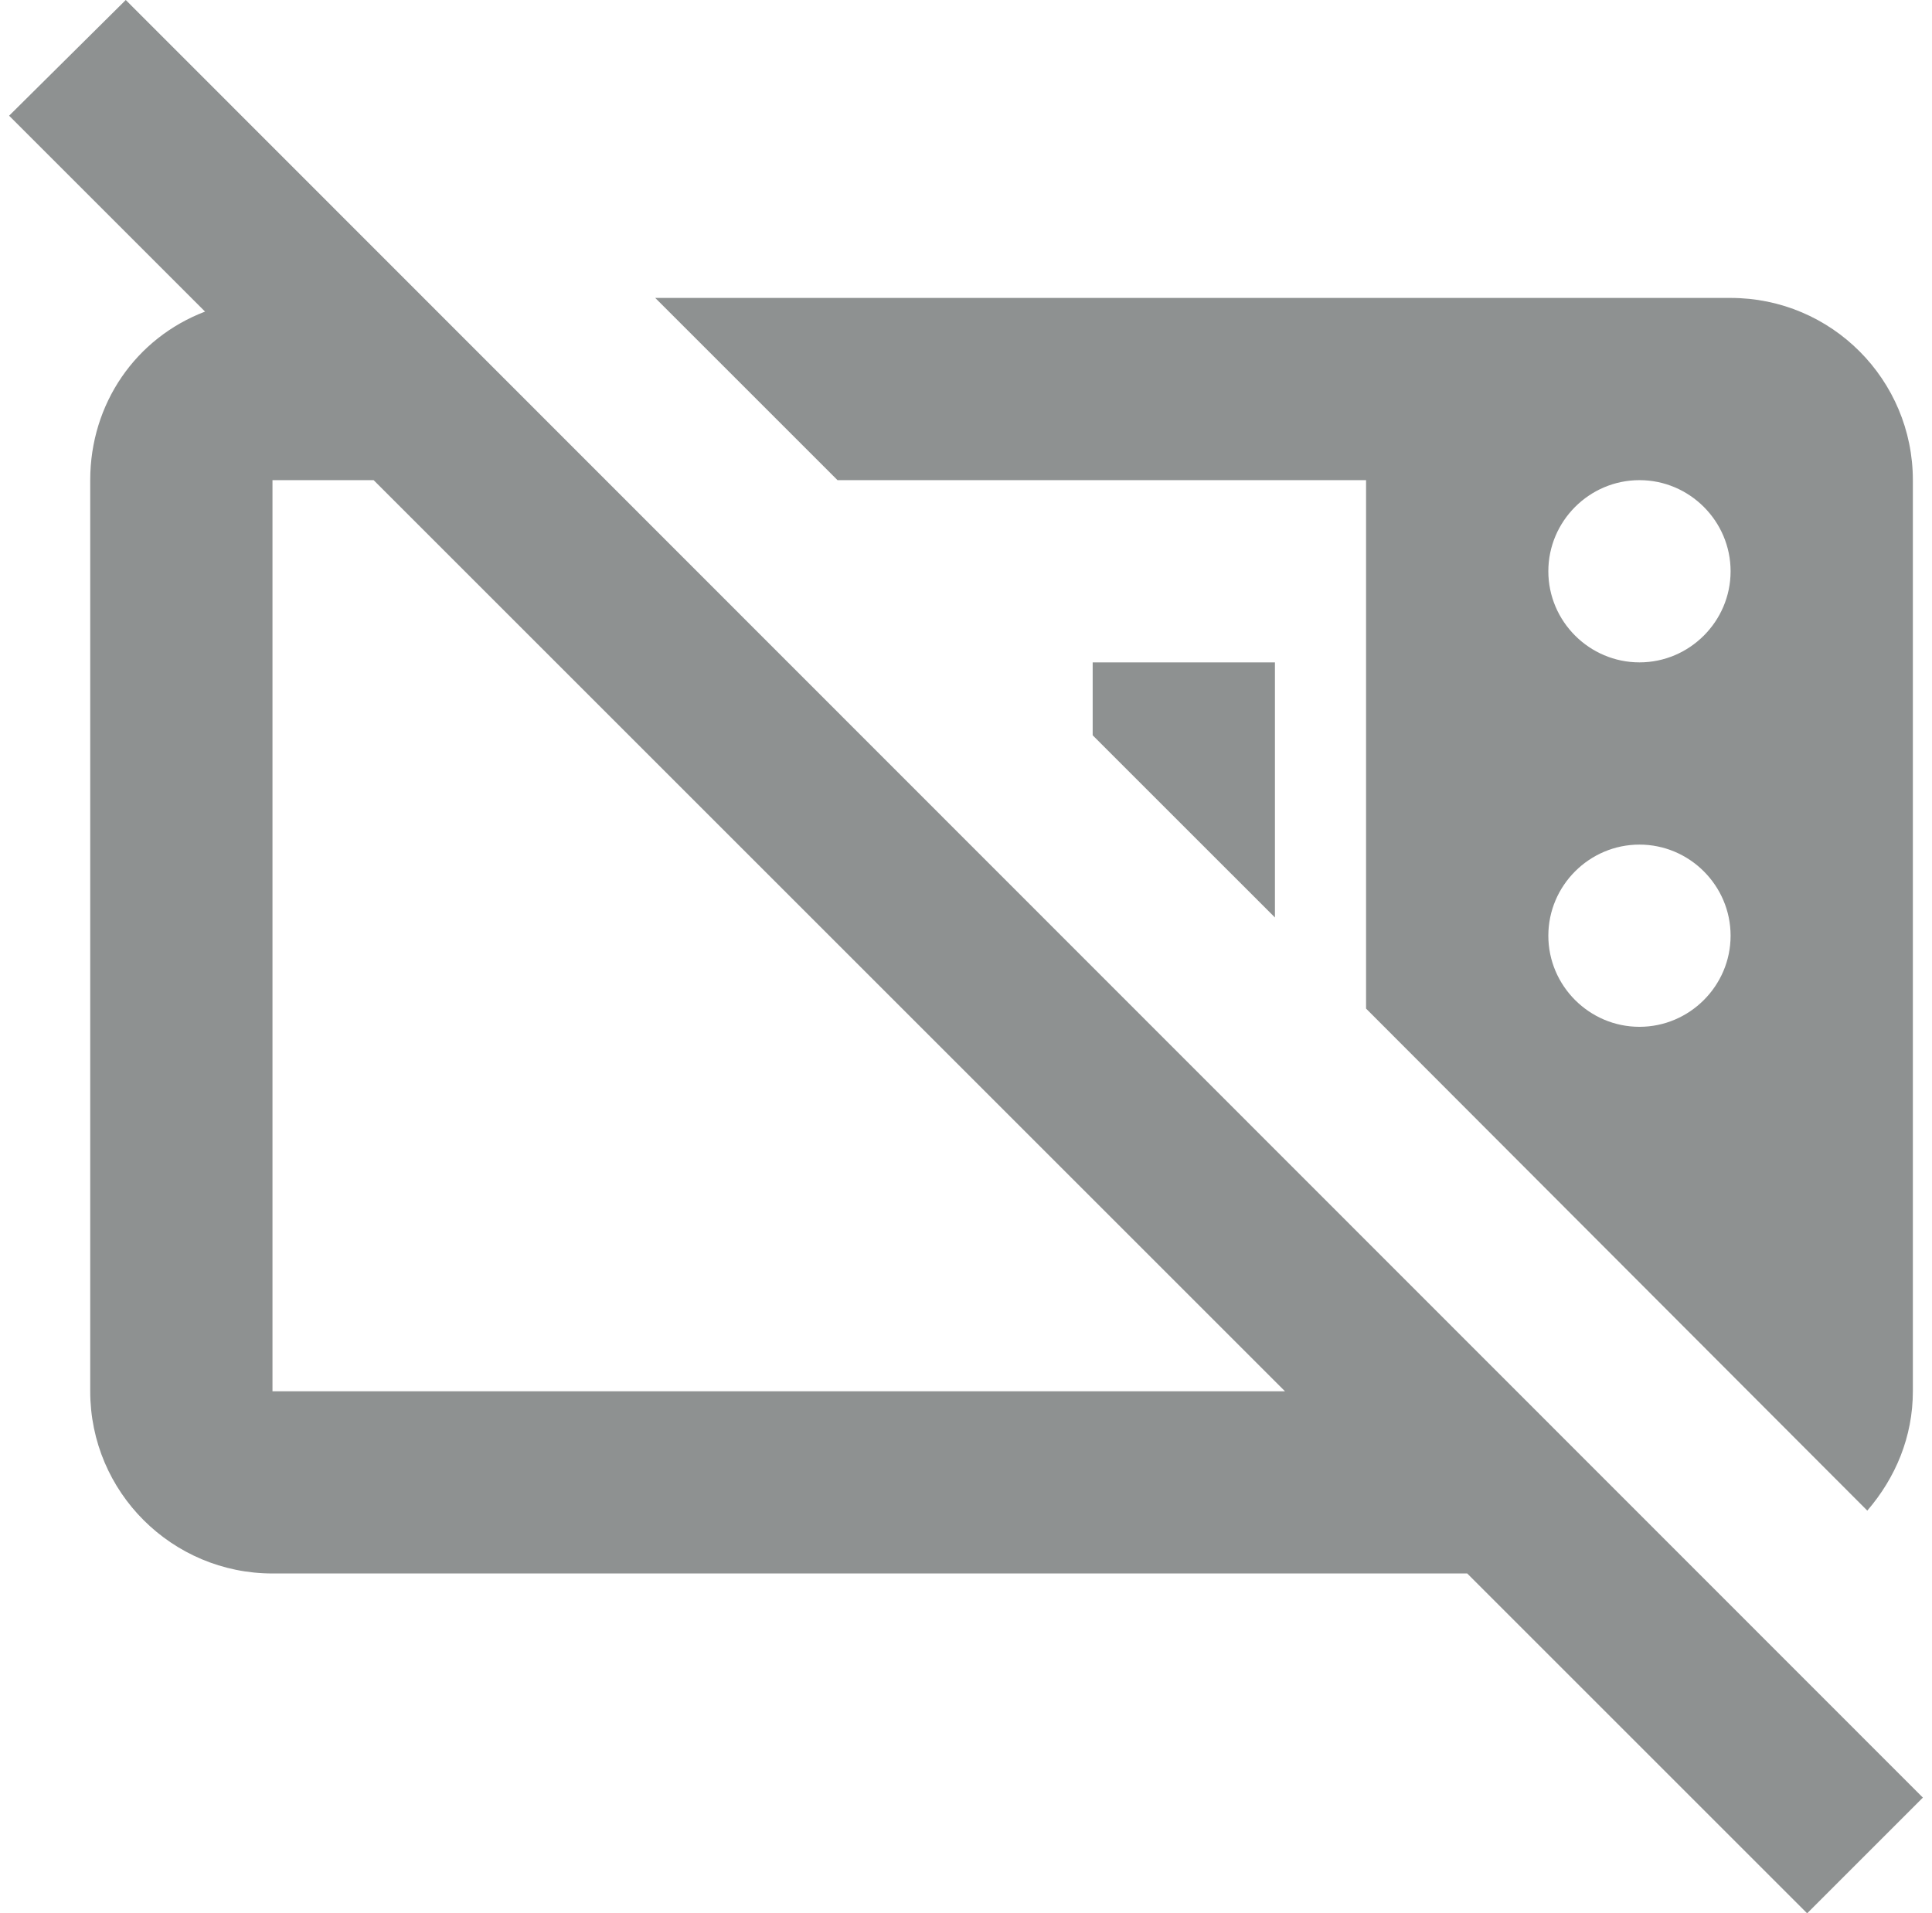<svg xmlns="http://www.w3.org/2000/svg" width="106" height="105" viewBox="0 0 106 105" fill="none">
  <path d="M105.5 98.65L6.9 0L0.5 6.35L11.25 17.1C7.45 18.55 4.95 22.15 4.95 26.35V76.35C4.95 81.9 9.45 86.35 14.95 86.35H80.5L99.15 105L105.5 98.65ZM14.95 76.35V26.35H20.5L70.5 76.35H14.95ZM74.95 26.35V55.35L102.45 82.9C104 81.1 104.95 78.85 104.95 76.35V26.35C104.95 20.85 100.5 16.35 94.95 16.35H35.95L45.95 26.35H74.95ZM89.95 26.35C92.7 26.35 94.95 28.6 94.95 31.35C94.95 34.1 92.7 36.35 89.95 36.35C87.2 36.35 84.95 34.1 84.95 31.35C84.95 28.6 87.2 26.35 89.95 26.35ZM89.95 46.35C92.7 46.35 94.95 48.6 94.95 51.35C94.95 54.1 92.7 56.35 89.95 56.35C87.2 56.35 84.95 54.1 84.95 51.35C84.95 48.6 87.2 46.35 89.95 46.35ZM59.95 40.35V36.35H69.95V50.35L59.95 40.35Z" fill="#8E9191"/>
</svg>